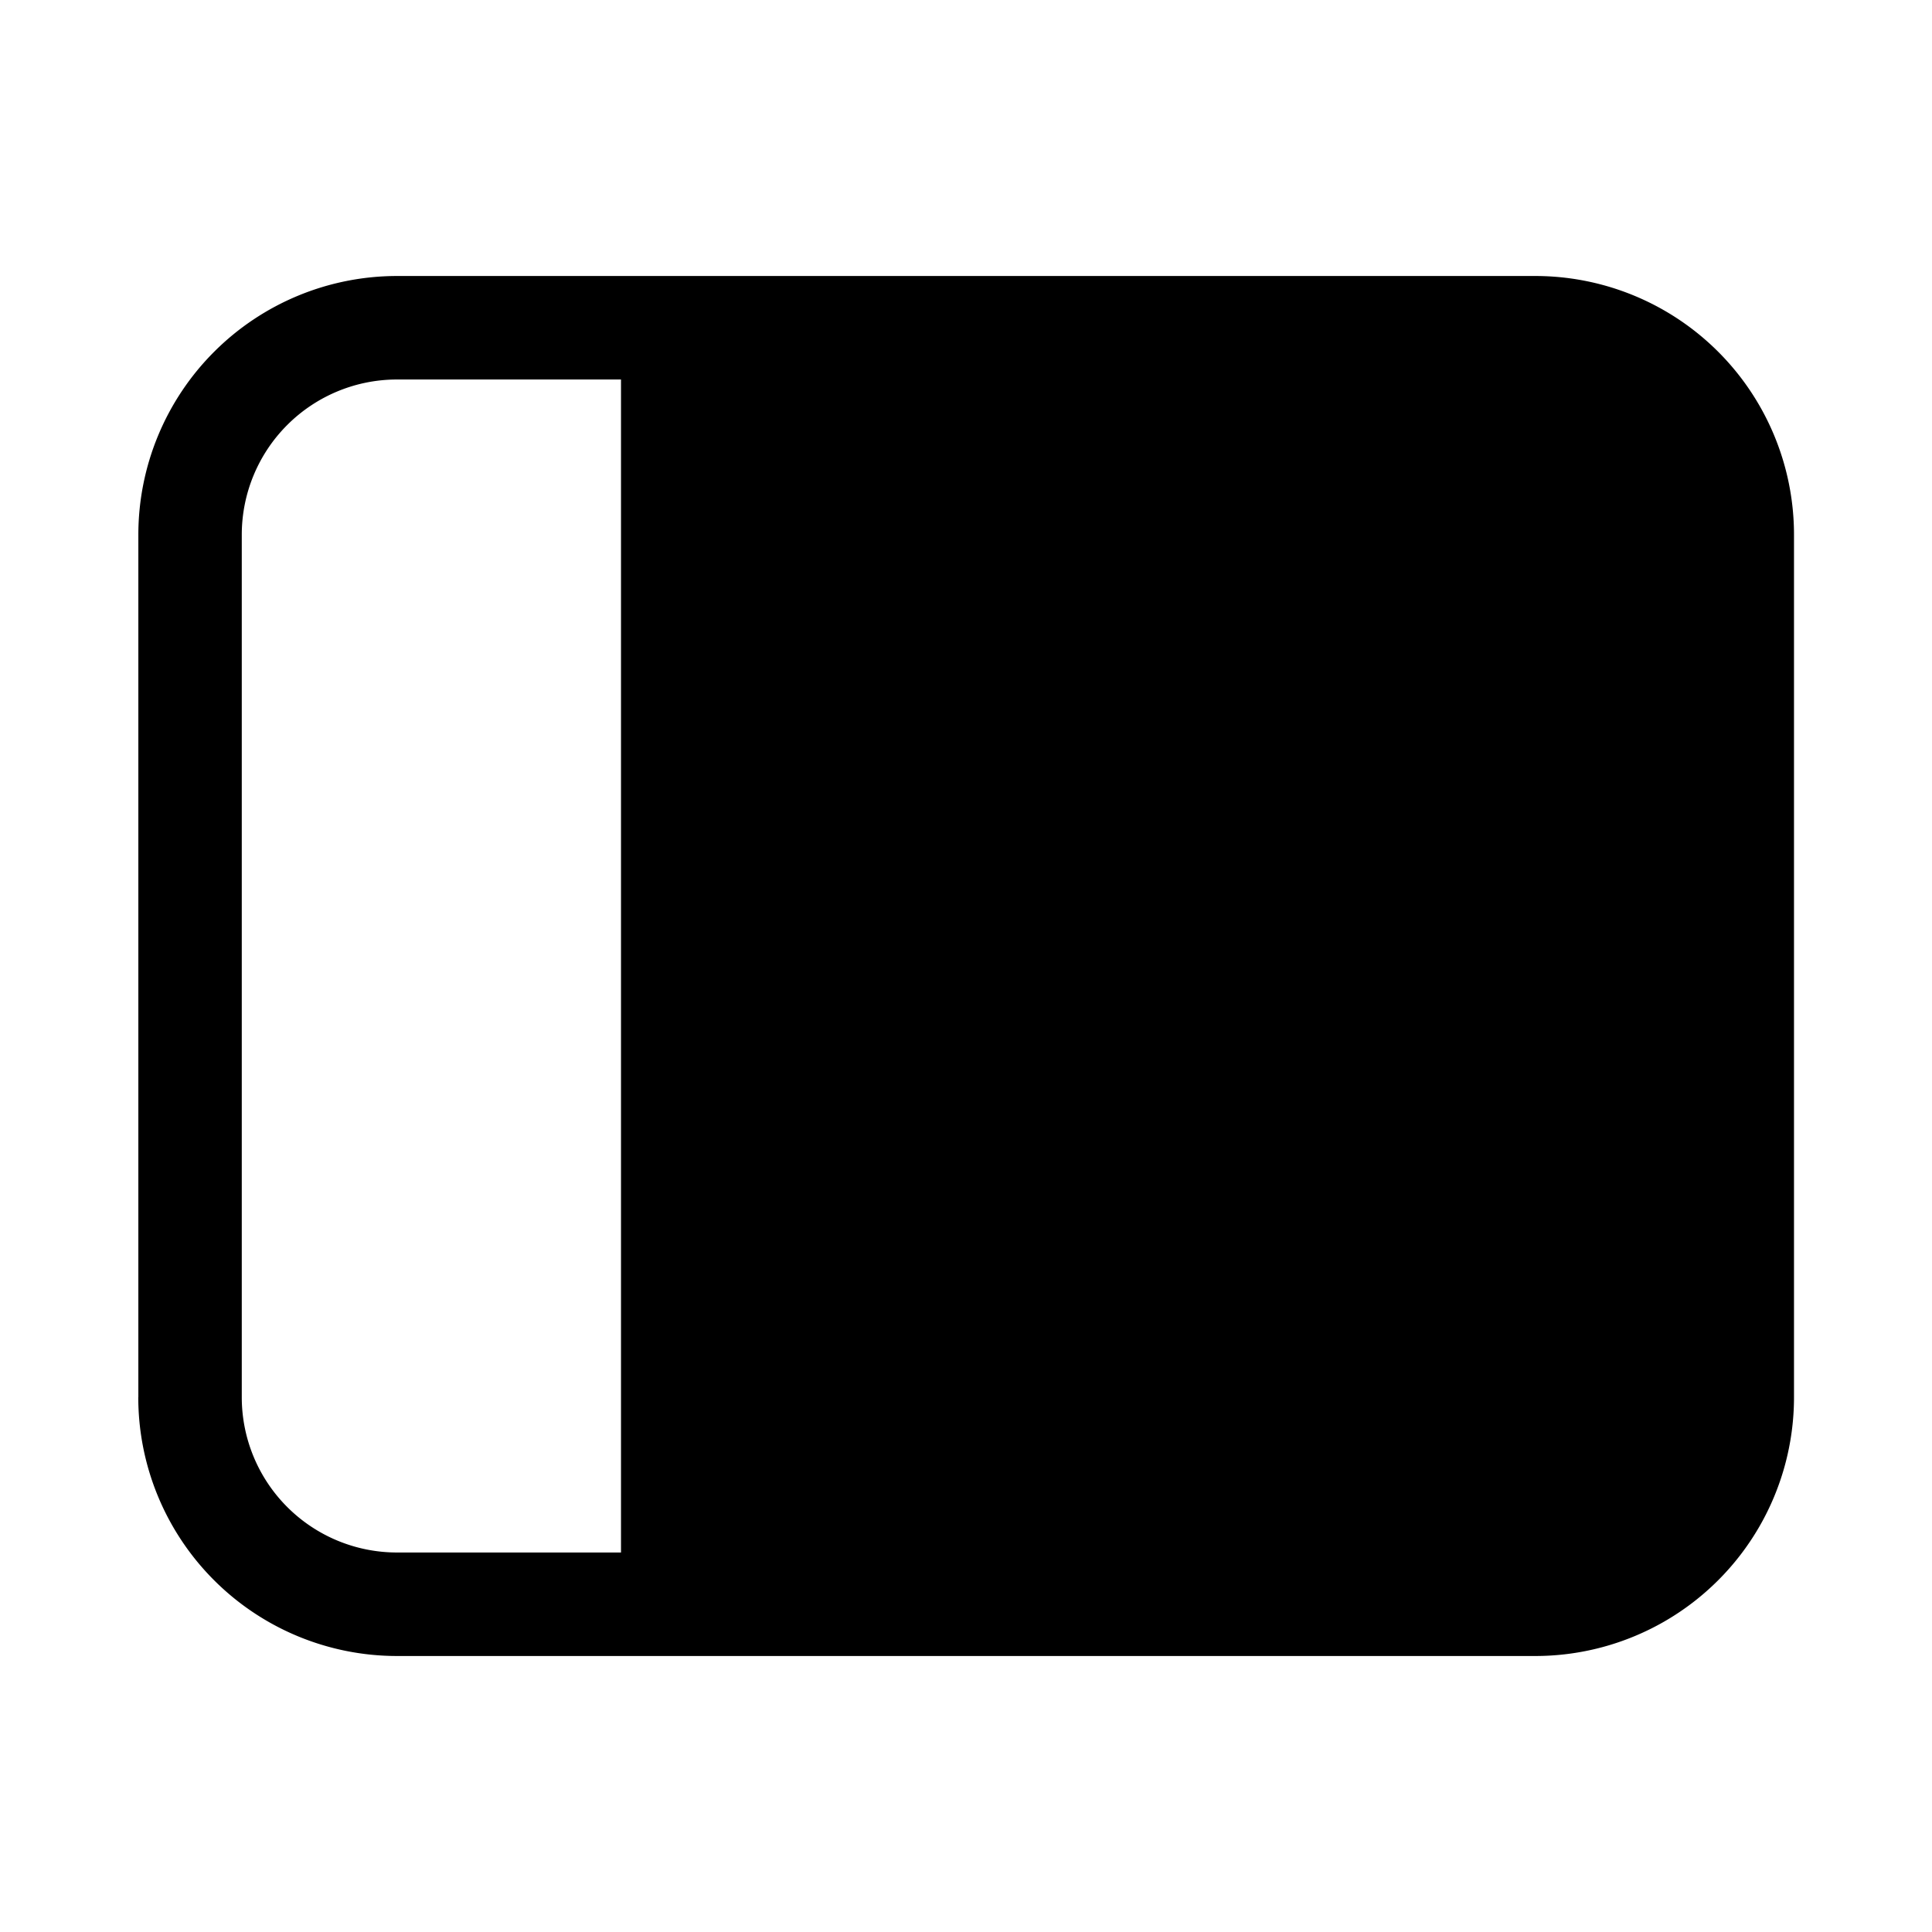 <svg xmlns="http://www.w3.org/2000/svg" width="28" height="28" viewBox="0 0 28 28"><path d="M2.004 20.25A3.75 3.75 0 0 0 5.754 24H22.25A3.75 3.75 0 0 0 26 20.25V7.75A3.75 3.75 0 0 0 22.25 4H5.755a3.75 3.75 0 0 0-3.75 3.75v12.5Zm3.75 2.25a2.25 2.25 0 0 1-2.25-2.25V7.75a2.25 2.25 0 0 1 2.25-2.25H9v17H5.754Z"/></svg>